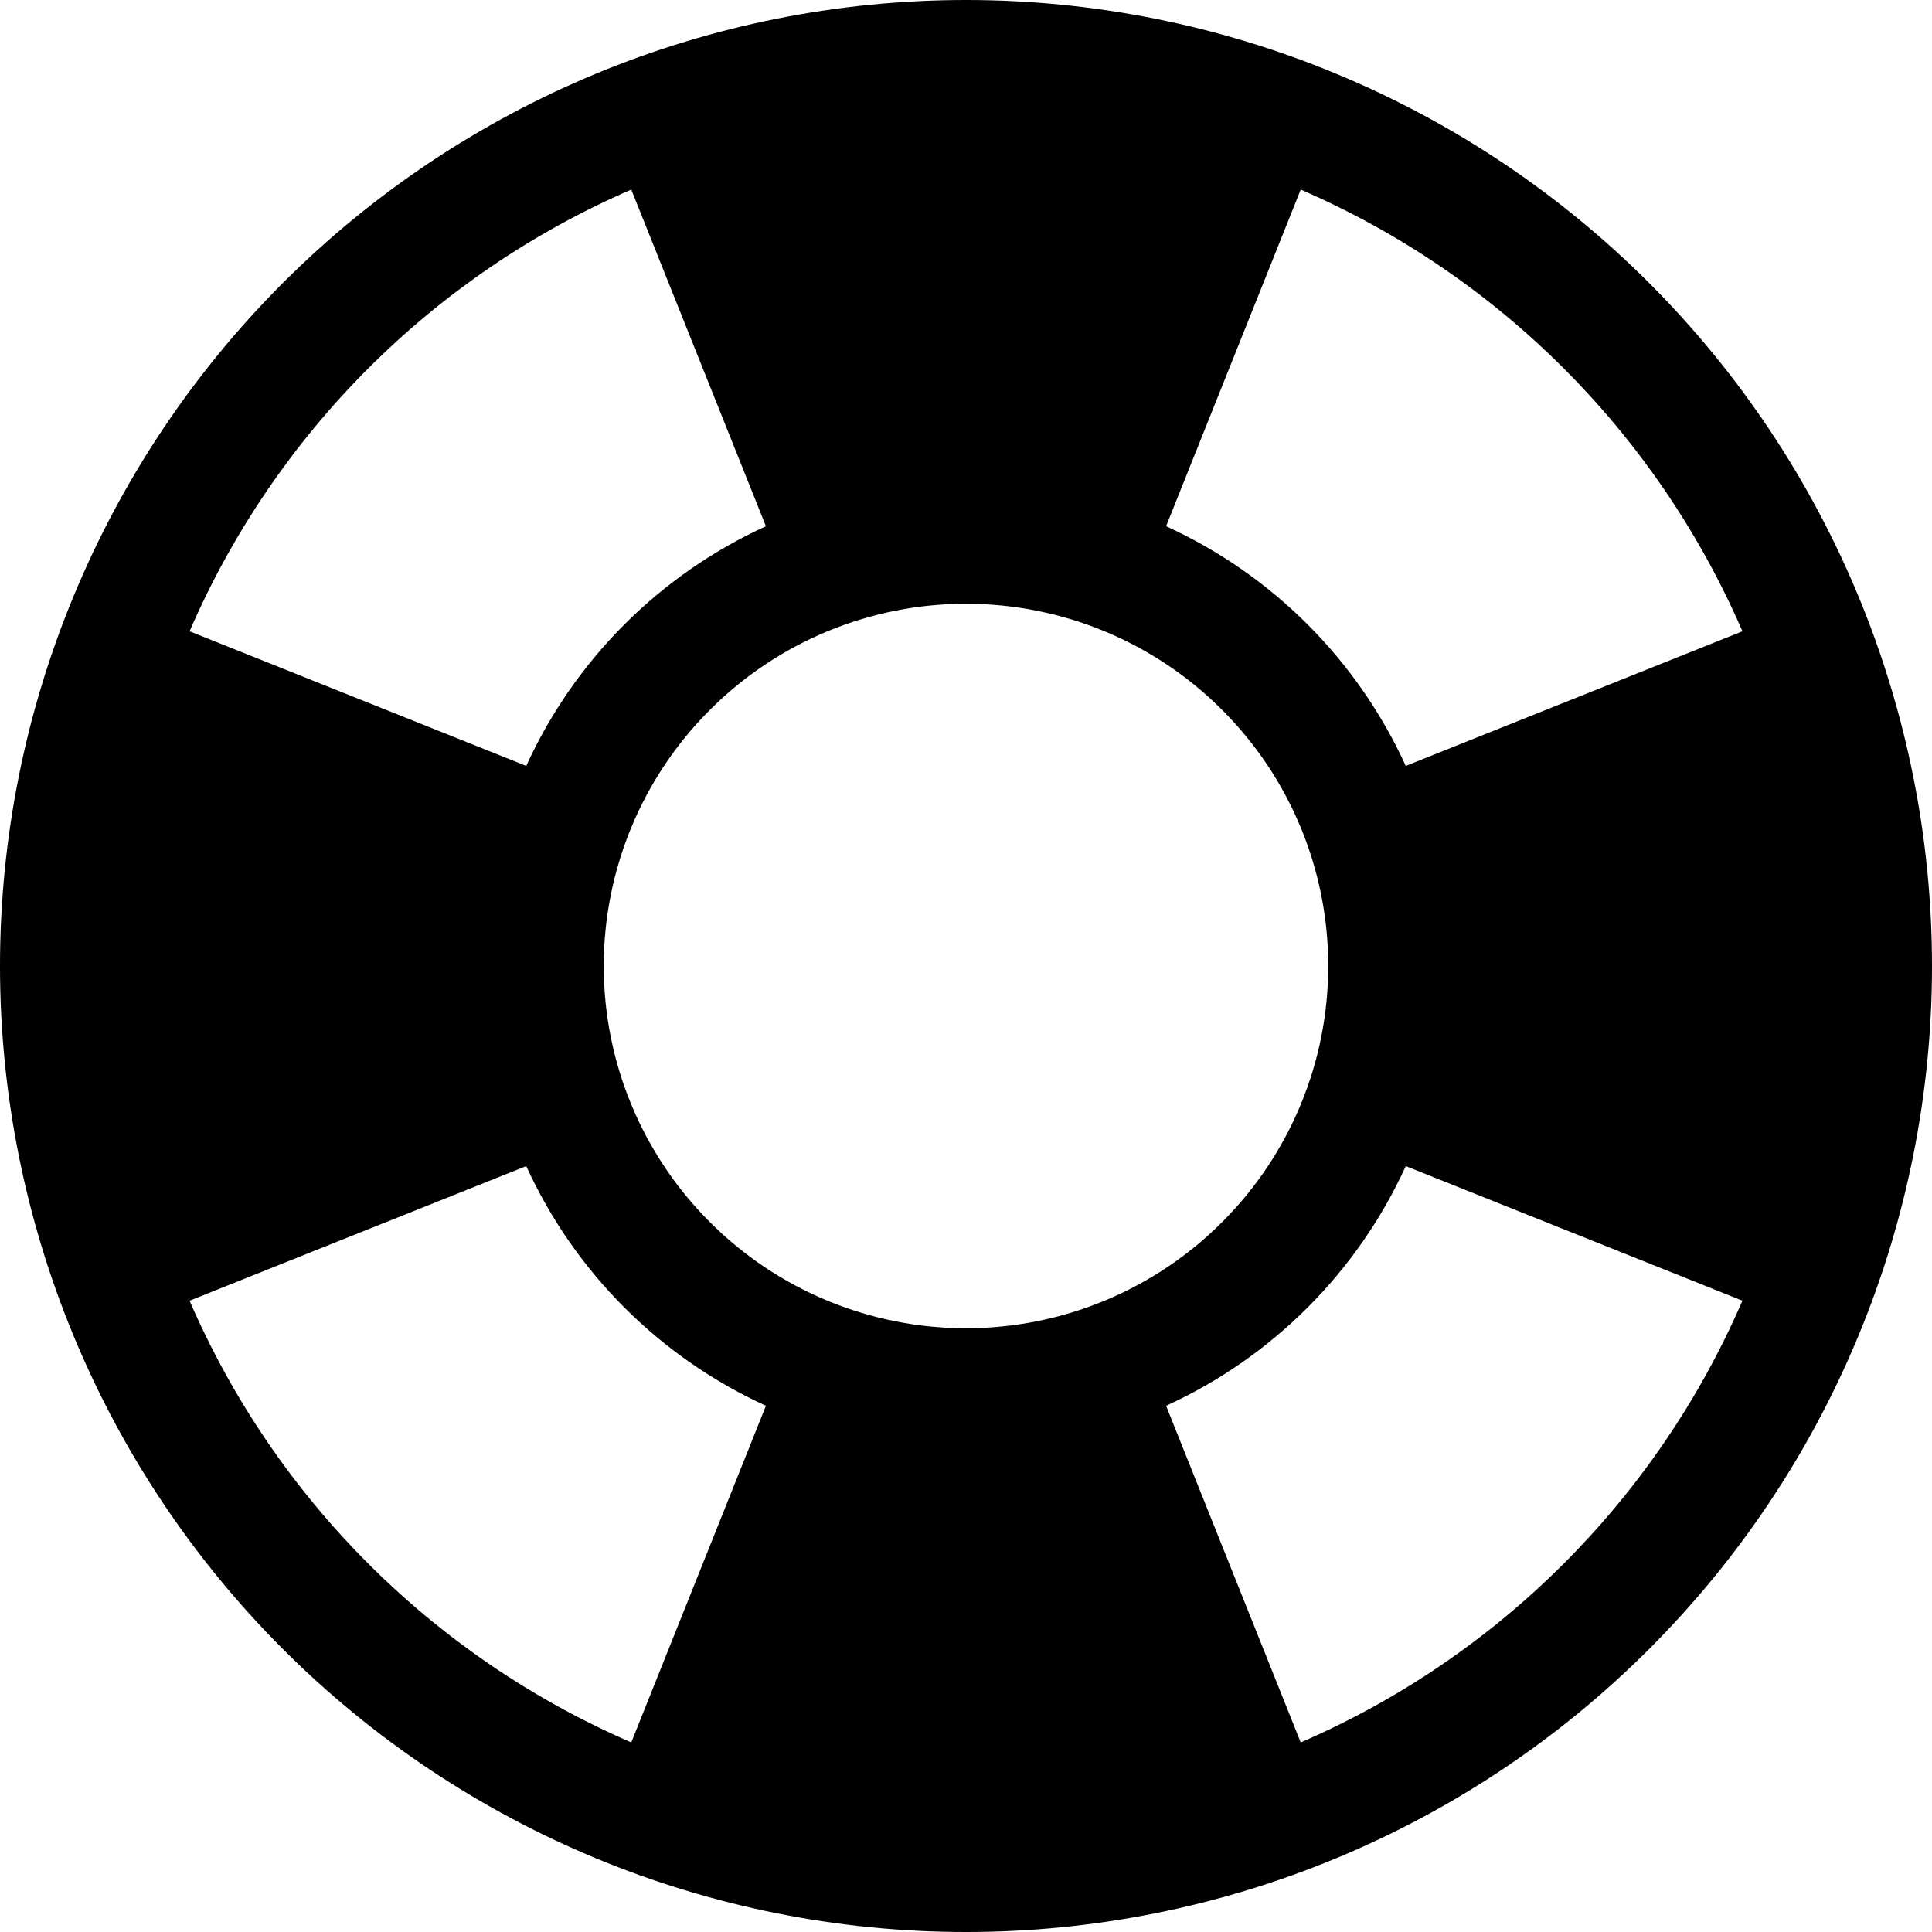 <svg width="16" height="16" viewBox="0 0 16 16" fill="none" xmlns="http://www.w3.org/2000/svg">
<g clip-path="url(#clip0_159_3657)">
<path d="M8 16C10.122 16 12.157 15.157 13.657 13.657C15.157 12.157 16 10.122 16 8C16 5.878 15.157 3.843 13.657 2.343C12.157 0.843 10.122 0 8 0C5.878 0 3.843 0.843 2.343 2.343C0.843 3.843 0 5.878 0 8C0 10.122 0.843 12.157 2.343 13.657C3.843 15.157 5.878 16 8 16ZM14.43 10.772C13.72 12.412 12.412 13.72 10.772 14.43L9.657 11.642C10.536 11.241 11.241 10.536 11.642 9.657L14.43 10.772ZM5.228 14.43C3.588 13.72 2.28 12.412 1.57 10.772L4.358 9.657C4.759 10.536 5.464 11.241 6.343 11.642L5.228 14.43ZM14.43 5.228L11.642 6.343C11.241 5.464 10.536 4.759 9.657 4.358L10.772 1.57C12.412 2.28 13.72 3.588 14.43 5.228ZM6.343 4.358C5.464 4.759 4.759 5.464 4.358 6.343L1.57 5.228C2.28 3.588 3.588 2.28 5.228 1.57L6.343 4.358ZM8 11C7.204 11 6.441 10.684 5.879 10.121C5.316 9.559 5 8.796 5 8C5 7.204 5.316 6.441 5.879 5.879C6.441 5.316 7.204 5 8 5C8.796 5 9.559 5.316 10.121 5.879C10.684 6.441 11 7.204 11 8C11 8.796 10.684 9.559 10.121 10.121C9.559 10.684 8.796 11 8 11Z" fill="black"/>
</g>
<defs>
<clipPath id="clip0_159_3657">
<rect width="16" height="16" fill="white"/>
</clipPath>
</defs>
</svg>
